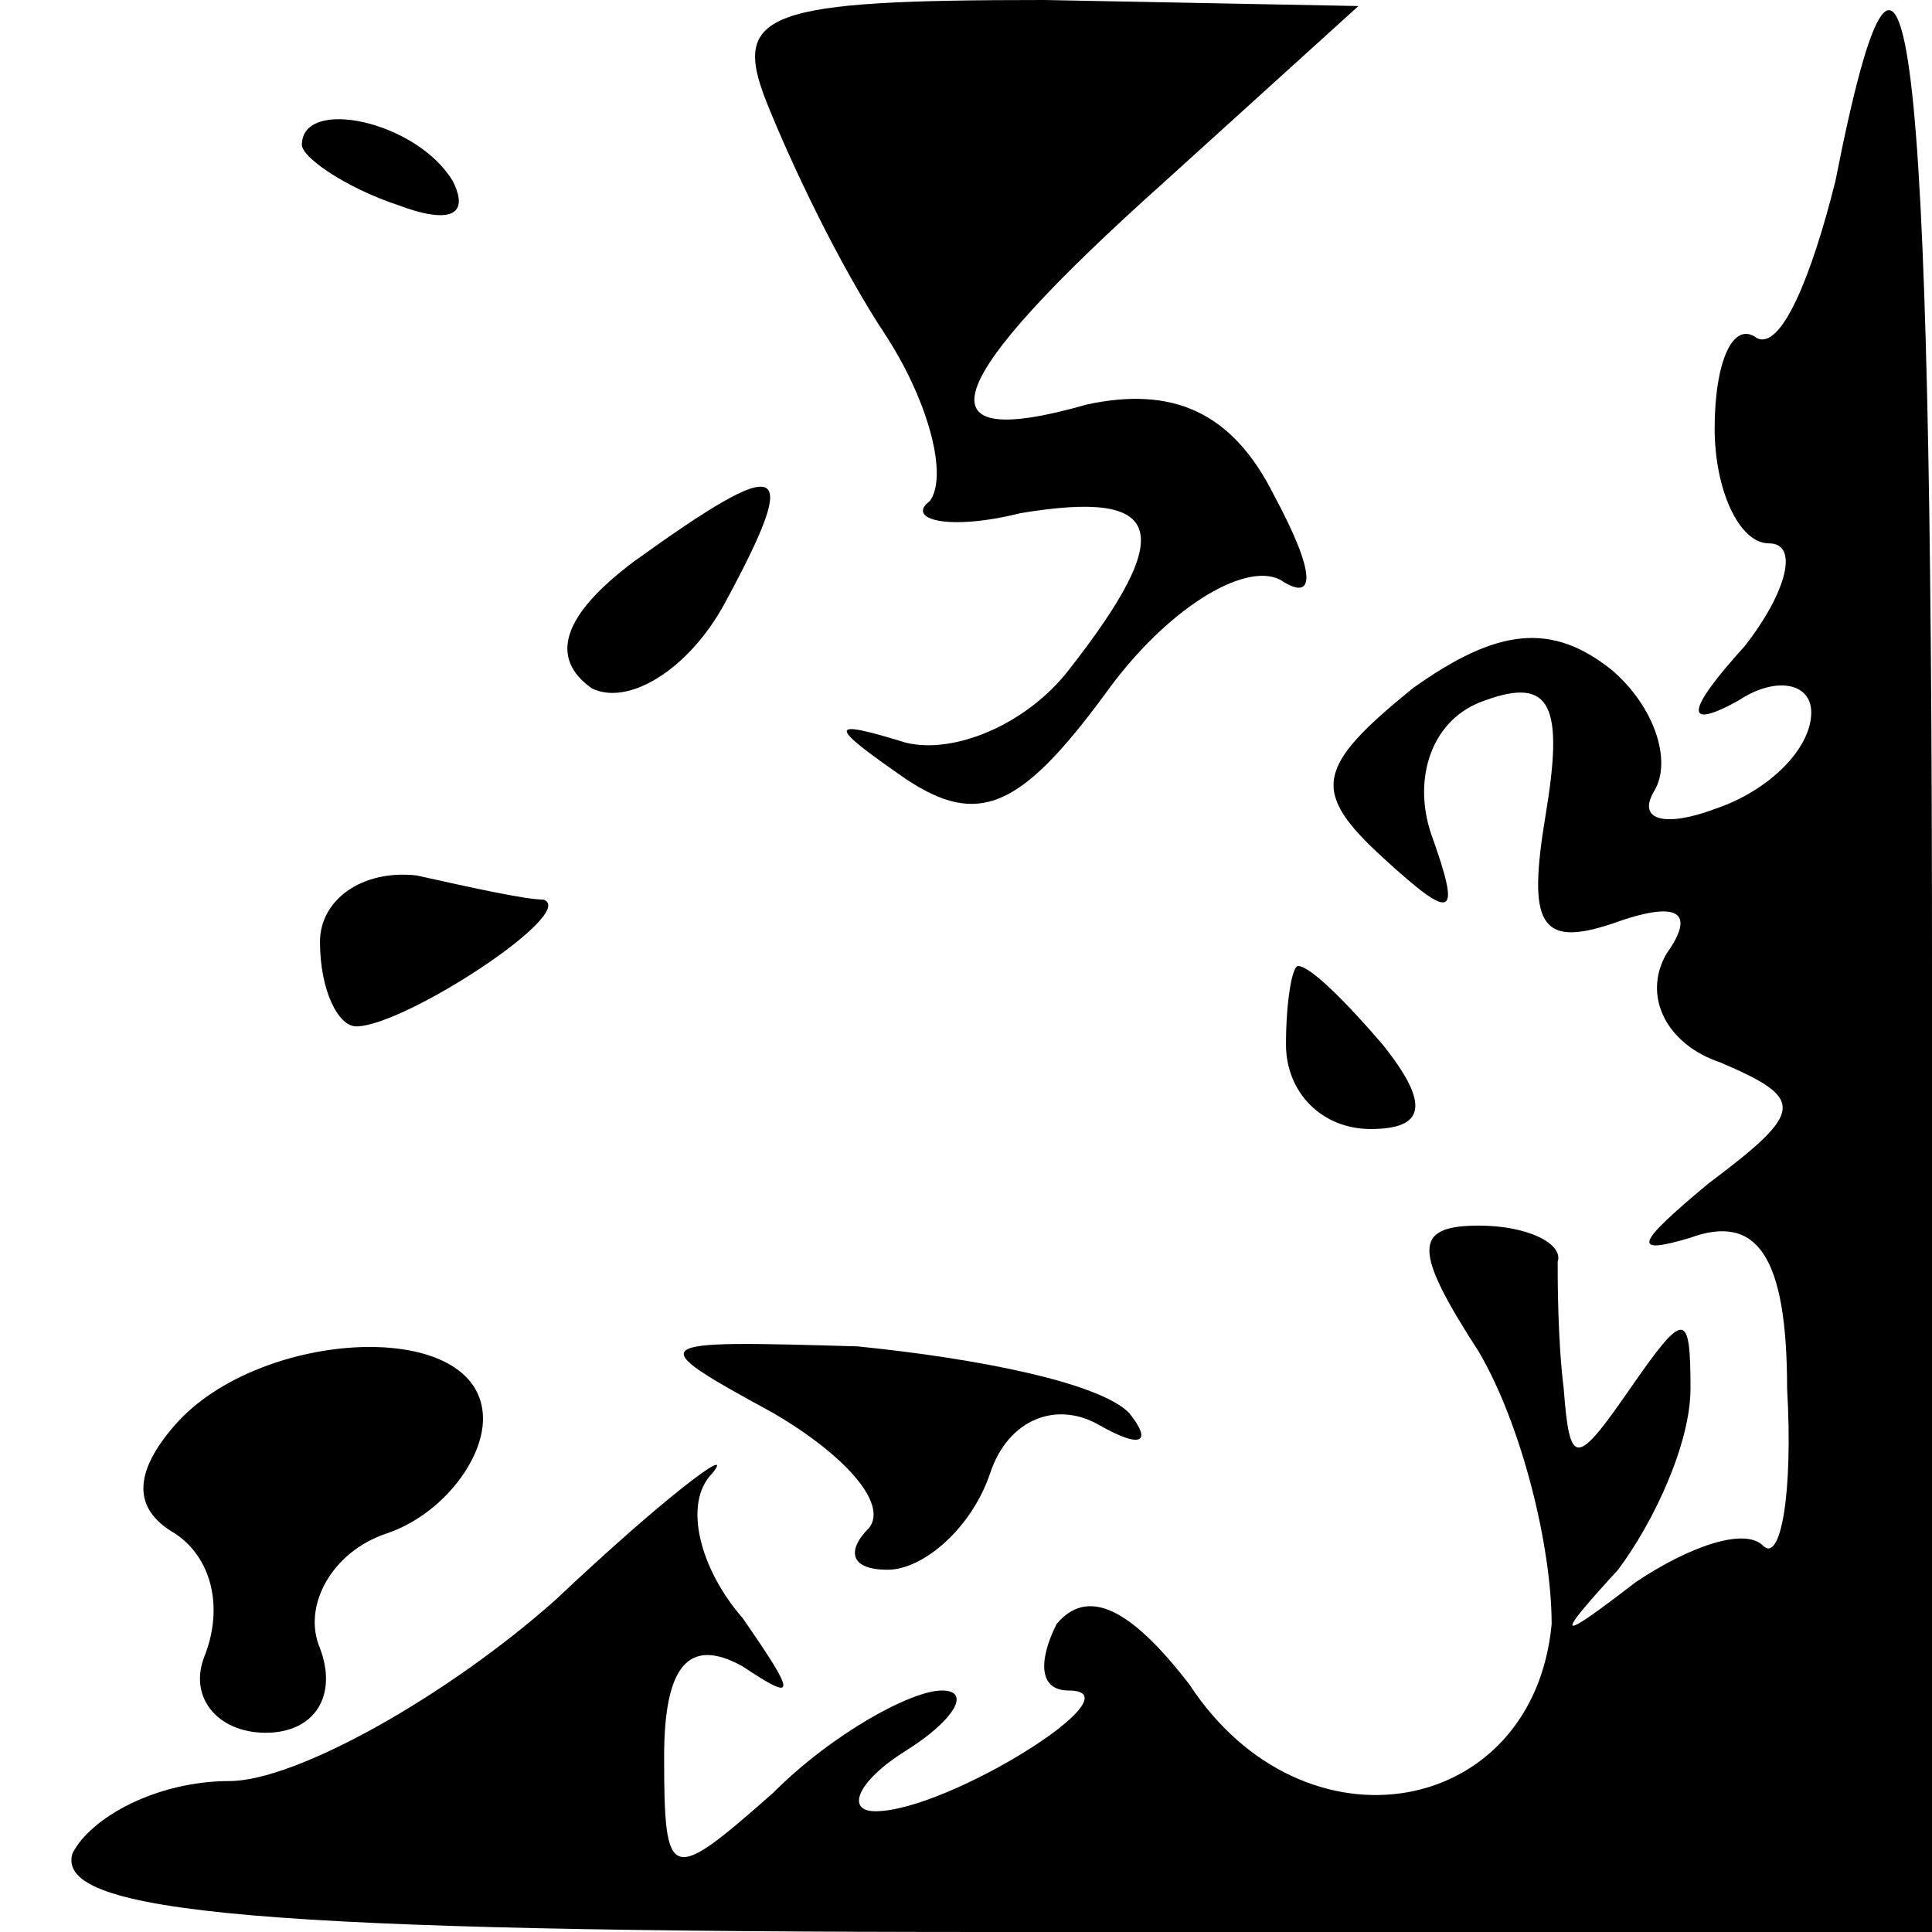 <?xml version="1.0" standalone="no"?>
<!DOCTYPE svg PUBLIC "-//W3C//DTD SVG 20010904//EN"
 "http://www.w3.org/TR/2001/REC-SVG-20010904/DTD/svg10.dtd">
<svg version="1.0" xmlns="http://www.w3.org/2000/svg"
 width="32pt" height="32pt" viewBox="0 0 32 32"
 preserveAspectRatio="xMidYMid meet">
<g transform="translate(0,32) scale(0.1,-0.1)"
fill="#000000" stroke="none">
<path fill="#000000" stroke="none" d="M127 303 c4 -10 12 -27 20 -39 7 -11
10 -23 7 -27 -4 -3 3 -5 15 -2 24 4 26 -3 8 -26 -7 -9 -19 -14 -27 -12 -13 4
-13 3 0 -6 12 -8 19 -5 33 14 10 14 23 22 29 19 6 -4 6 1 -1 14 -7 14 -17 18
-31 15 -28 -8 -25 3 13 37 l32 29 -52 1 c-46 0 -52 -2 -46 -17z"/>
<path fill="#000000" stroke="none" d="M304 290 c-4 -16 -9 -28 -13 -26 -4 3
-7 -4 -7 -15 0 -10 4 -19 9 -19 5 0 3 -8 -4 -17 -10 -11 -10 -14 -1 -9 6 4 12
3 12 -2 0 -6 -7 -13 -16 -16 -8 -3 -13 -2 -10 3 3 5 0 14 -7 20 -10 8 -19 7
-33 -3 -16 -13 -17 -17 -5 -28 12 -11 13 -10 8 4 -3 9 0 19 9 22 11 4 13 -1
10 -19 -3 -18 -1 -22 11 -18 11 4 14 2 9 -5 -4 -7 0 -15 9 -18 14 -6 14 -8 -2
-20 -12 -10 -13 -12 -3 -9 11 4 16 -3 16 -25 1 -17 -1 -29 -4 -26 -3 3 -12 0
-21 -6 -13 -10 -14 -10 -3 2 6 8 12 21 12 30 0 13 -1 13 -10 0 -9 -13 -10 -13
-11 0 -1 8 -1 18 -1 21 1 3 -5 6 -13 6 -11 0 -11 -4 0 -21 7 -12 12 -32 12
-45 -3 -32 -41 -39 -60 -10 -10 13 -17 16 -22 10 -3 -6 -3 -11 2 -11 12 0 -20
-20 -32 -20 -5 0 -3 5 5 10 8 5 11 10 6 10 -5 0 -18 -7 -28 -17 -17 -15 -18
-15 -18 6 0 15 4 20 13 15 9 -6 9 -5 0 8 -7 8 -10 19 -5 24 4 5 -8 -4 -26 -21
-18 -16 -43 -30 -54 -30 -12 0 -23 -6 -26 -12 -3 -10 32 -13 152 -13 l156 0 0
160 c0 156 -4 191 -16 130z"/>
<path fill="#000000" stroke="none" d="M50 296 c0 -2 7 -7 16 -10 8 -3 12 -2
9 4 -6 10 -25 14 -25 6z"/>
<path fill="#000000" stroke="none" d="M105 227 c-12 -9 -14 -16 -7 -21 6 -3
16 3 22 14 13 24 10 25 -15 7z"/>
<path fill="#000000" stroke="none" d="M53 164 c0 -8 3 -14 6 -14 8 0 37 19
31 21 -3 0 -12 2 -21 4 -9 1 -16 -4 -16 -11z"/>
<path fill="#000000" stroke="none" d="M213 147 c0 -8 6 -14 14 -14 9 0 10 4
2 14 -6 7 -12 13 -14 13 -1 0 -2 -6 -2 -13z"/>
<path fill="#000000" stroke="none" d="M29 84 c-7 -8 -7 -14 0 -18 6 -4 8 -12
5 -20 -3 -7 2 -13 10 -13 8 0 12 6 9 14 -3 7 2 16 11 19 9 3 16 12 16 19 0 17
-37 15 -51 -1z"/>
<path fill="#000000" stroke="none" d="M128 86 c12 -7 19 -15 16 -19 -4 -4 -3
-7 3 -7 6 0 14 7 17 16 3 9 11 12 18 8 7 -4 9 -3 5 2 -5 5 -25 9 -45 11 -35 1
-36 1 -14 -11z"/>
</g>
</svg>
